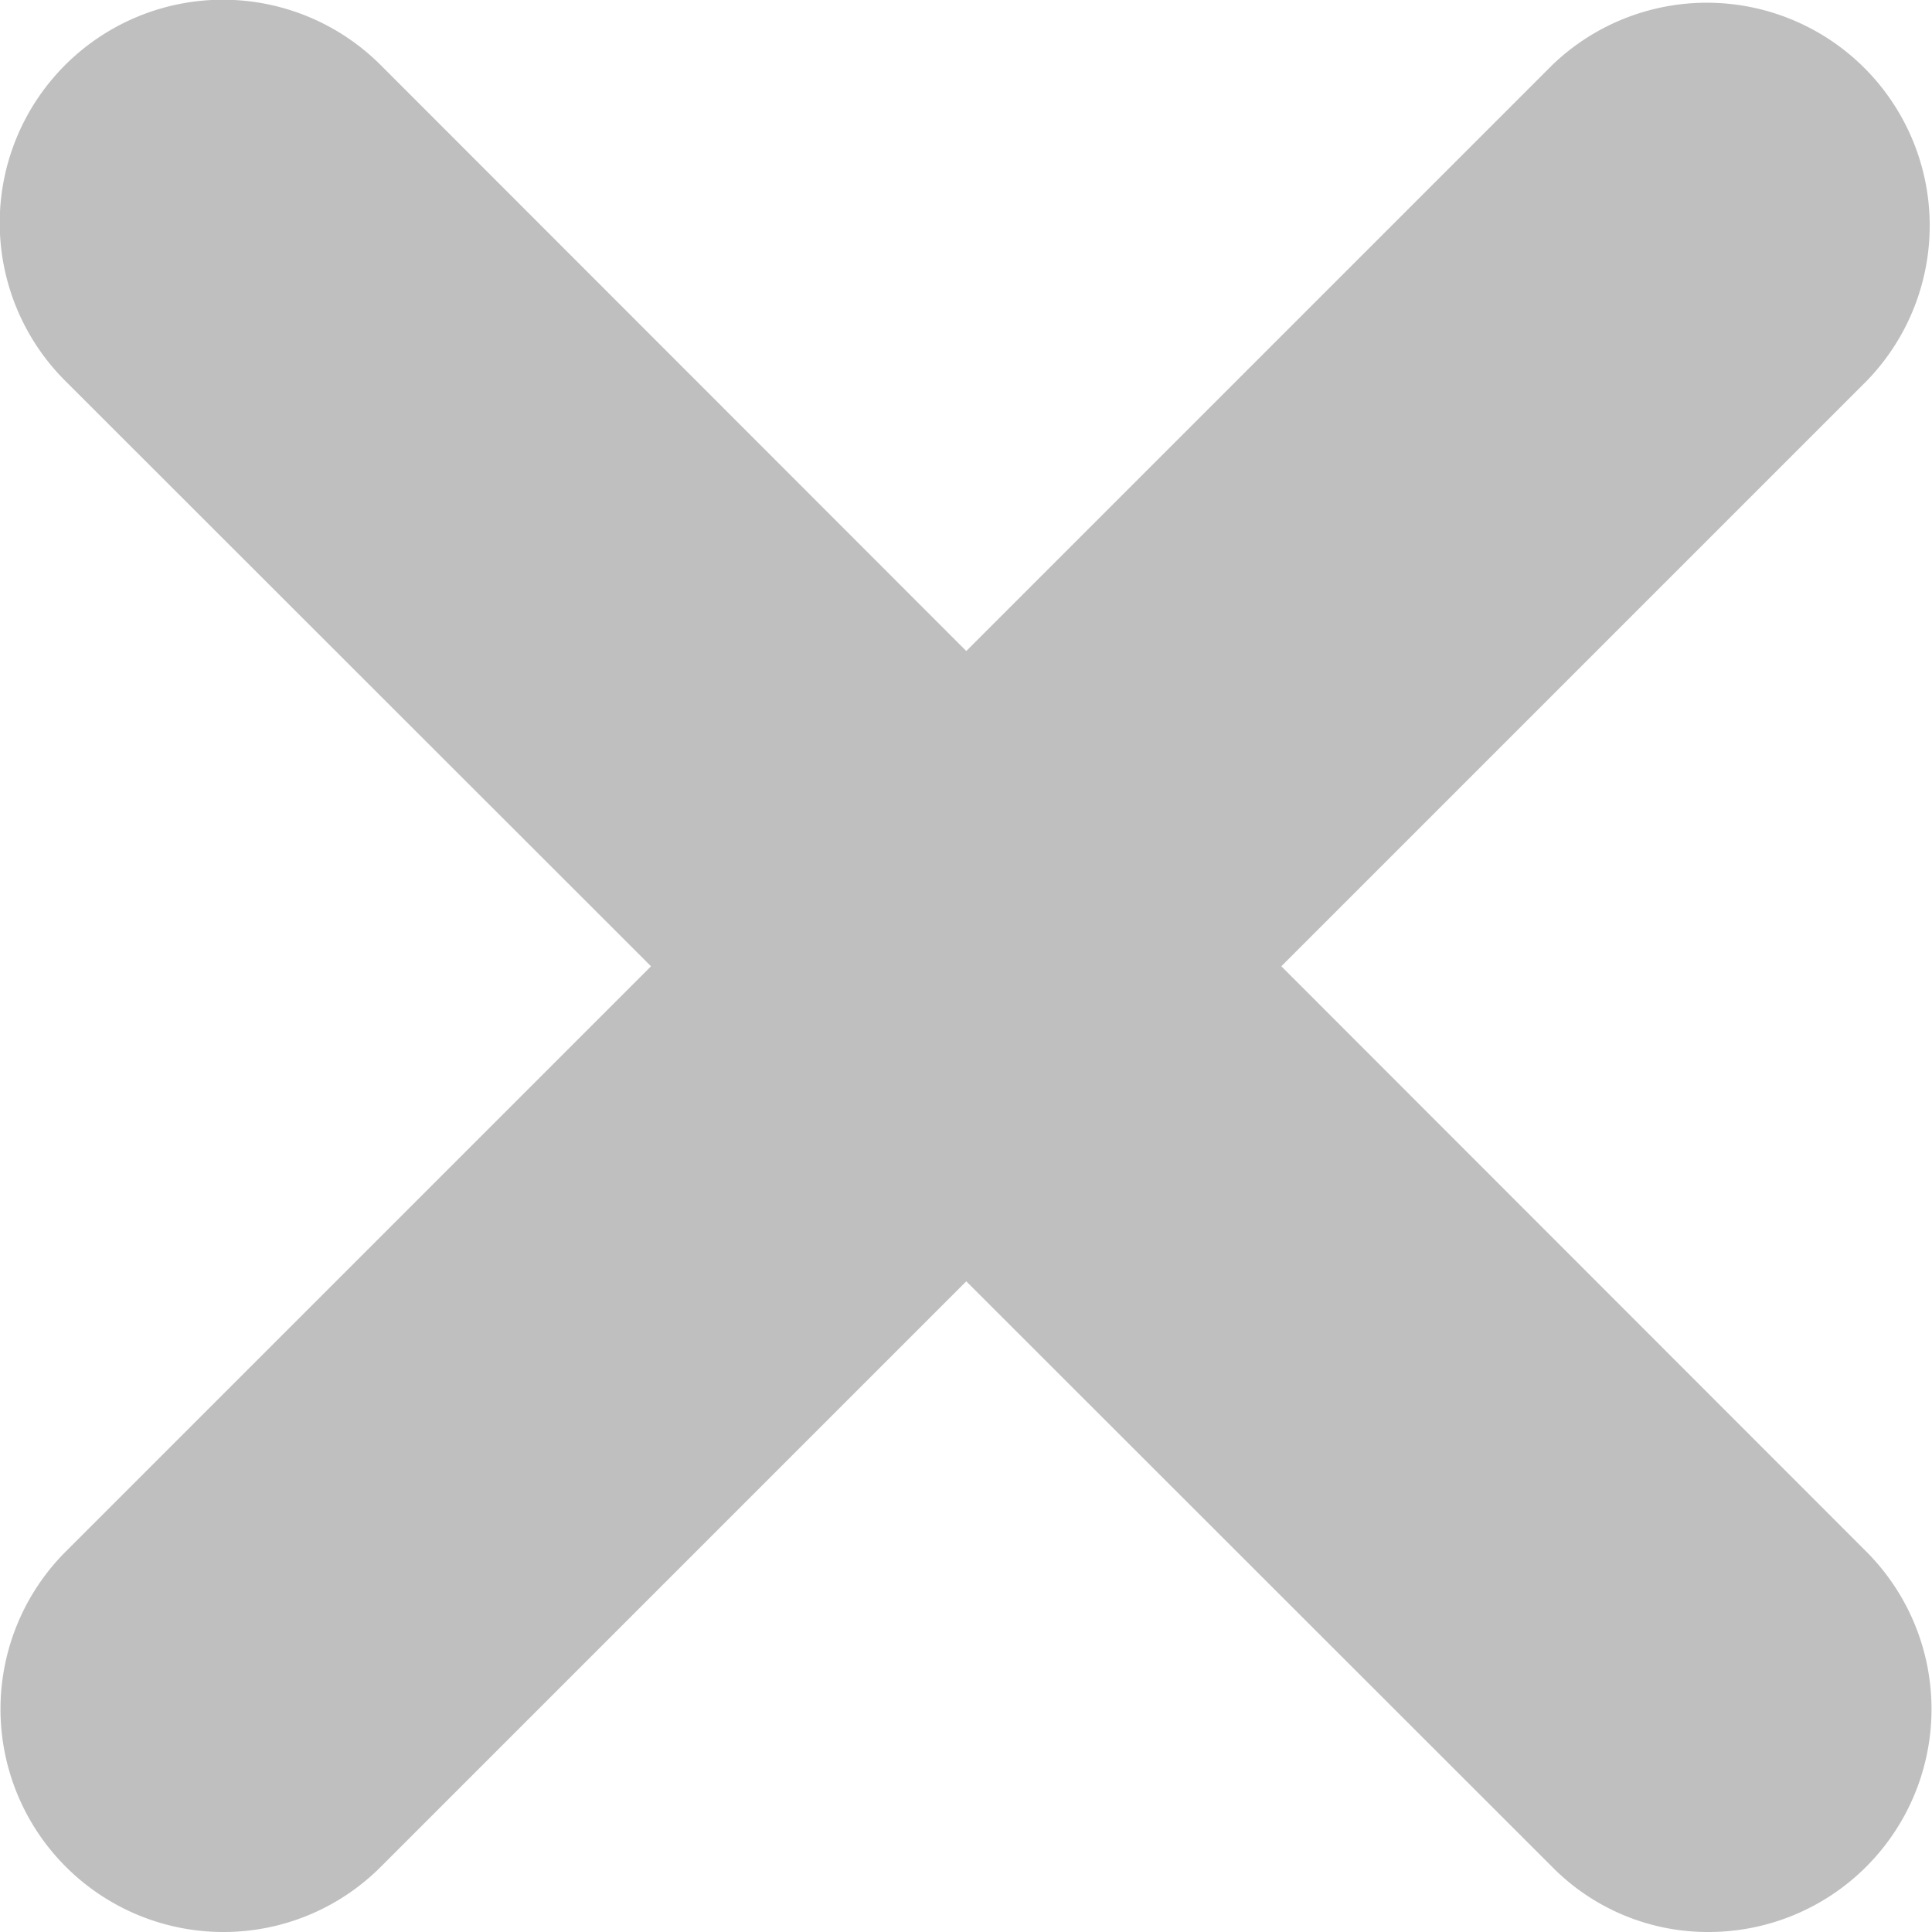<svg id="レイヤー_1" data-name="レイヤー 1" xmlns="http://www.w3.org/2000/svg" width="21.67" height="21.67" viewBox="0 0 21.67 21.67"><defs><style>.cls-1{opacity:0.5;}.cls-2{fill:gray;}</style></defs><g class="cls-1"><path class="cls-2" d="M19.17,21.67a2.45,2.45,0,0,1-1.76-.73L.73,4.27A2.5,2.5,0,0,1,4.27.73L20.94,17.41a2.5,2.5,0,0,1-1.77,4.26Z"/><path class="cls-2" d="M2.5,21.67A2.5,2.5,0,0,1,.73,17.41L17.41.73a2.5,2.5,0,0,1,3.53,3.54L4.27,20.94A2.49,2.49,0,0,1,2.5,21.67Z"/></g></svg>